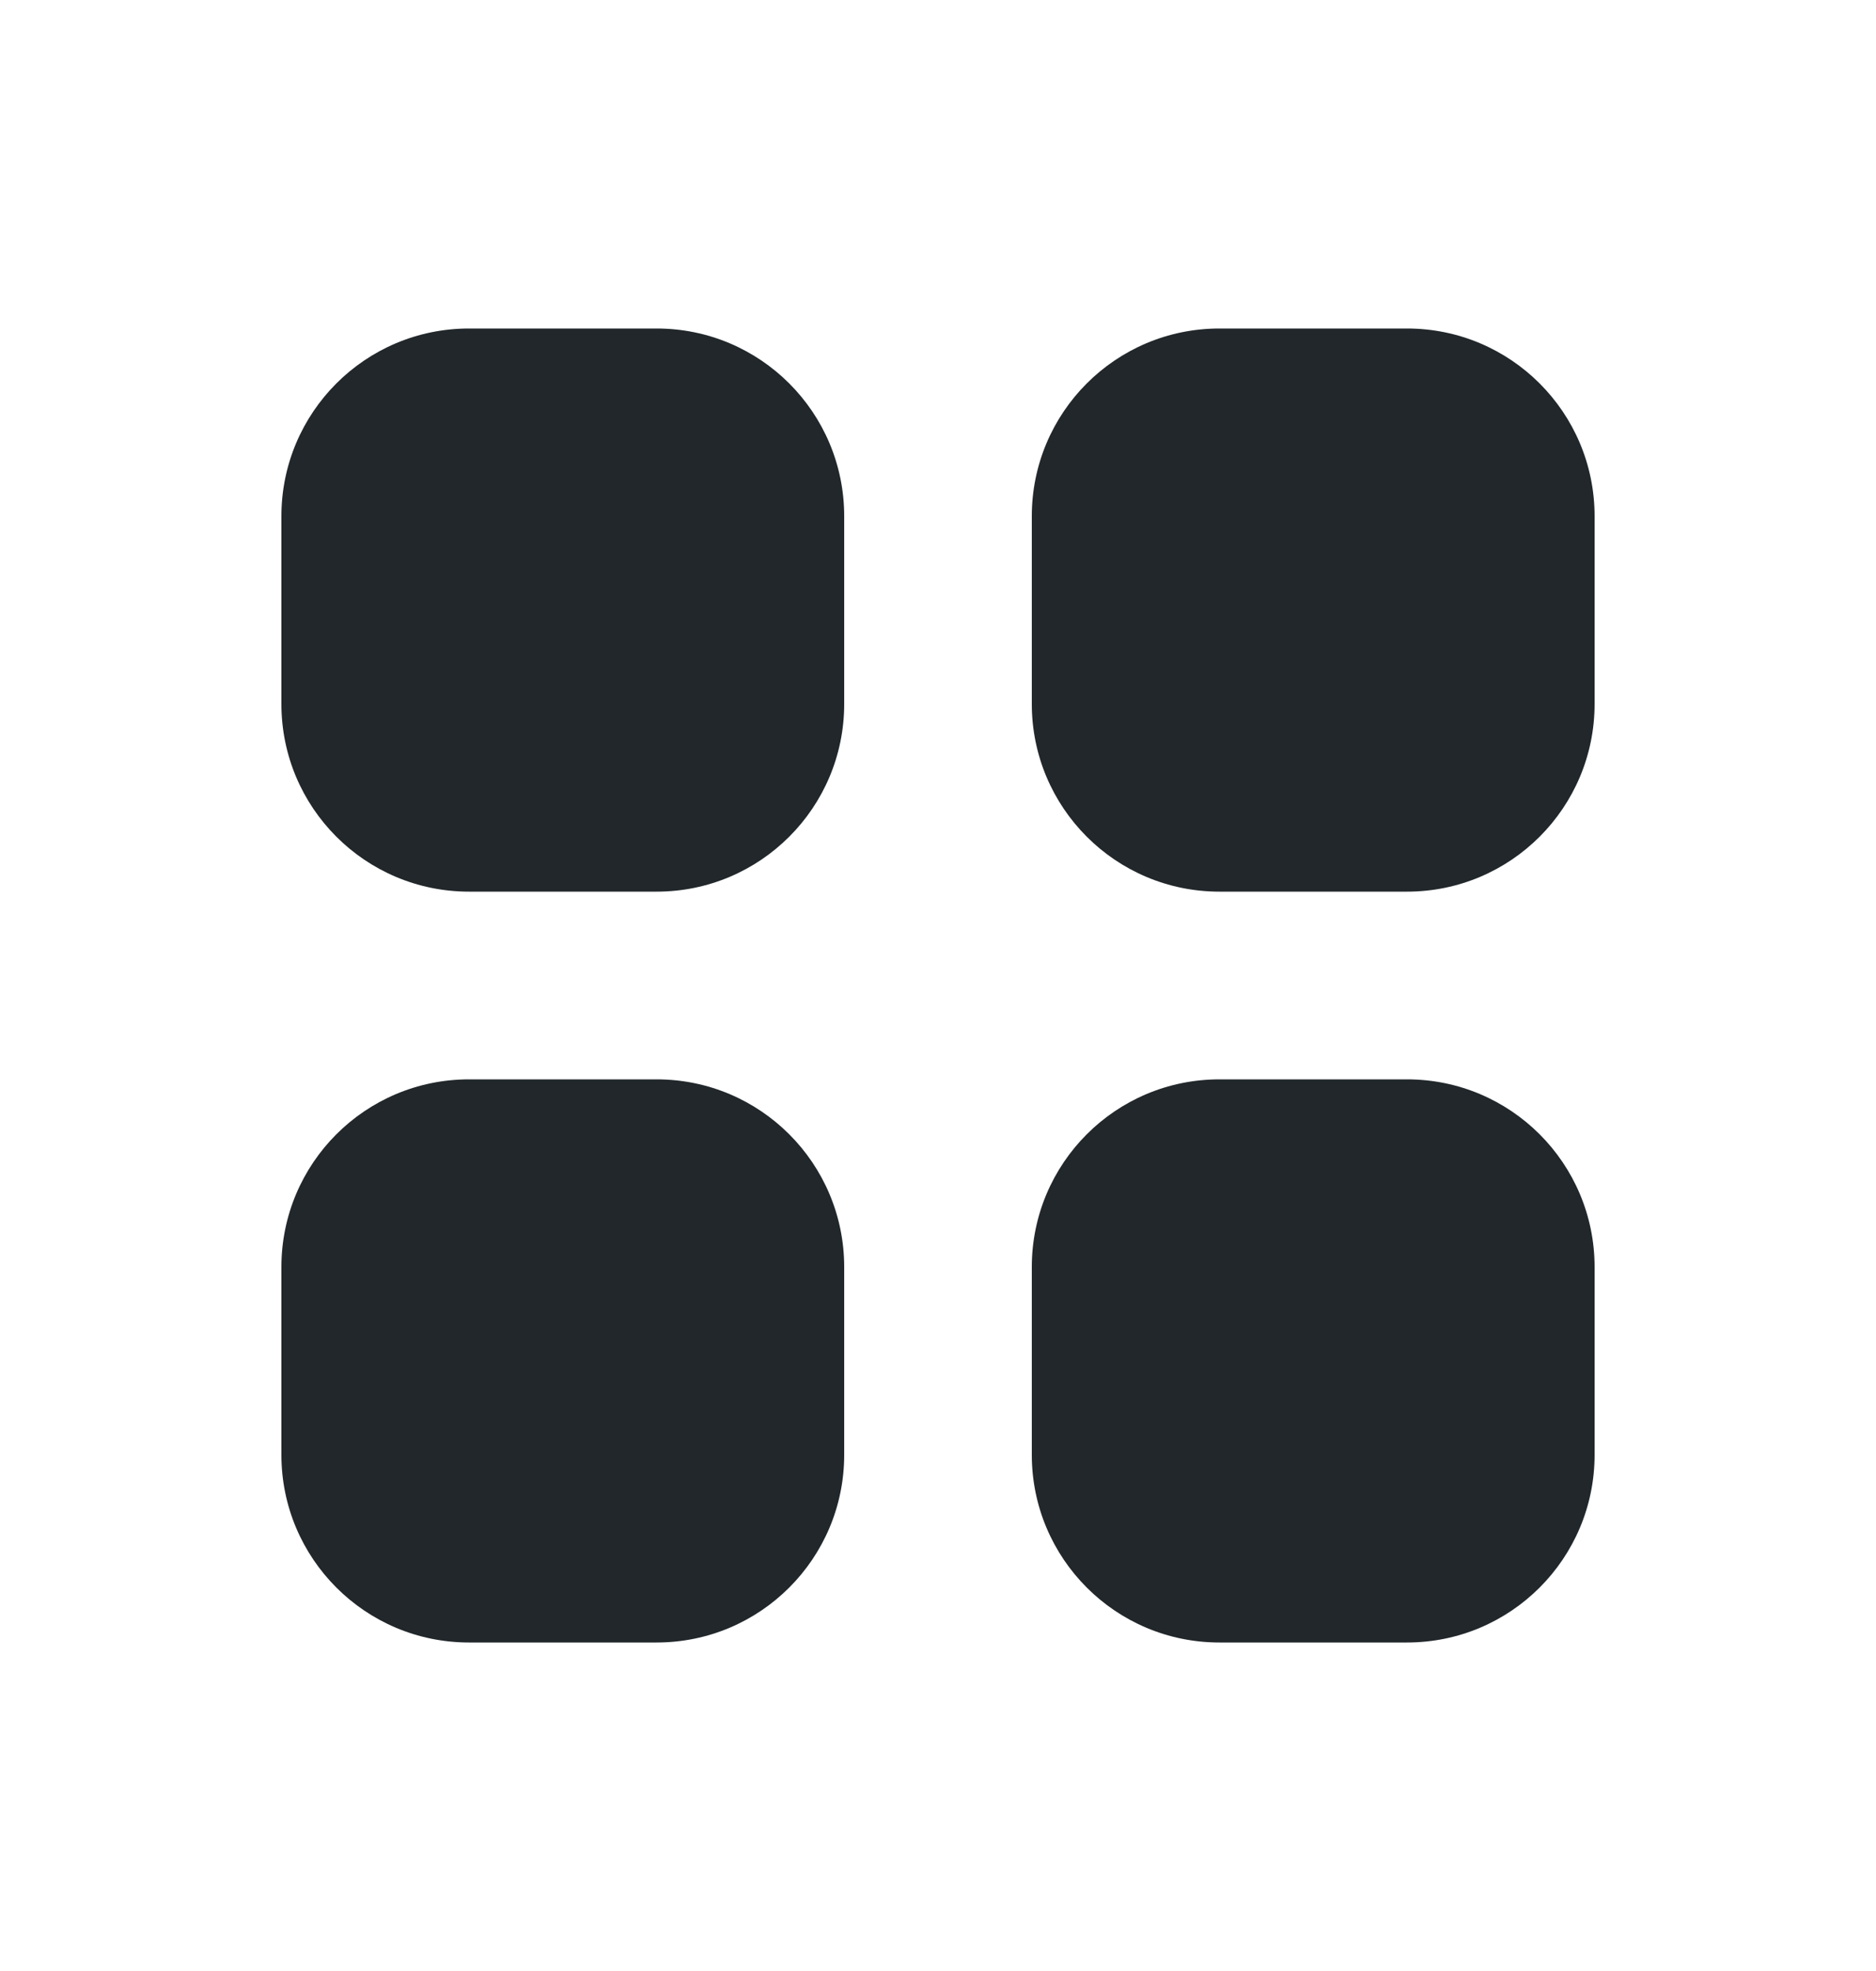 <svg width="20" height="21" viewBox="0 0 20 21" fill="none" xmlns="http://www.w3.org/2000/svg">
<path d="M5 3.5C3.895 3.5 3 4.395 3 5.5V7.5C3 8.605 3.895 9.5 5 9.5H7C8.105 9.5 9 8.605 9 7.5V5.5C9 4.395 8.105 3.5 7 3.5H5Z" fill="#21272A"/>
<path d="M5 11.5C3.895 11.5 3 12.395 3 13.5V15.5C3 16.605 3.895 17.5 5 17.5H7C8.105 17.5 9 16.605 9 15.5V13.5C9 12.395 8.105 11.5 7 11.5H5Z" fill="#21272A"/>
<path d="M11 5.5C11 4.395 11.895 3.5 13 3.5H15C16.105 3.5 17 4.395 17 5.5V7.5C17 8.605 16.105 9.5 15 9.5H13C11.895 9.5 11 8.605 11 7.5V5.5Z" fill="#21272A"/>
<path d="M11 13.5C11 12.395 11.895 11.5 13 11.5H15C16.105 11.5 17 12.395 17 13.5V15.5C17 16.605 16.105 17.5 15 17.5H13C11.895 17.5 11 16.605 11 15.5V13.5Z" fill="#21272A"/>
</svg>
